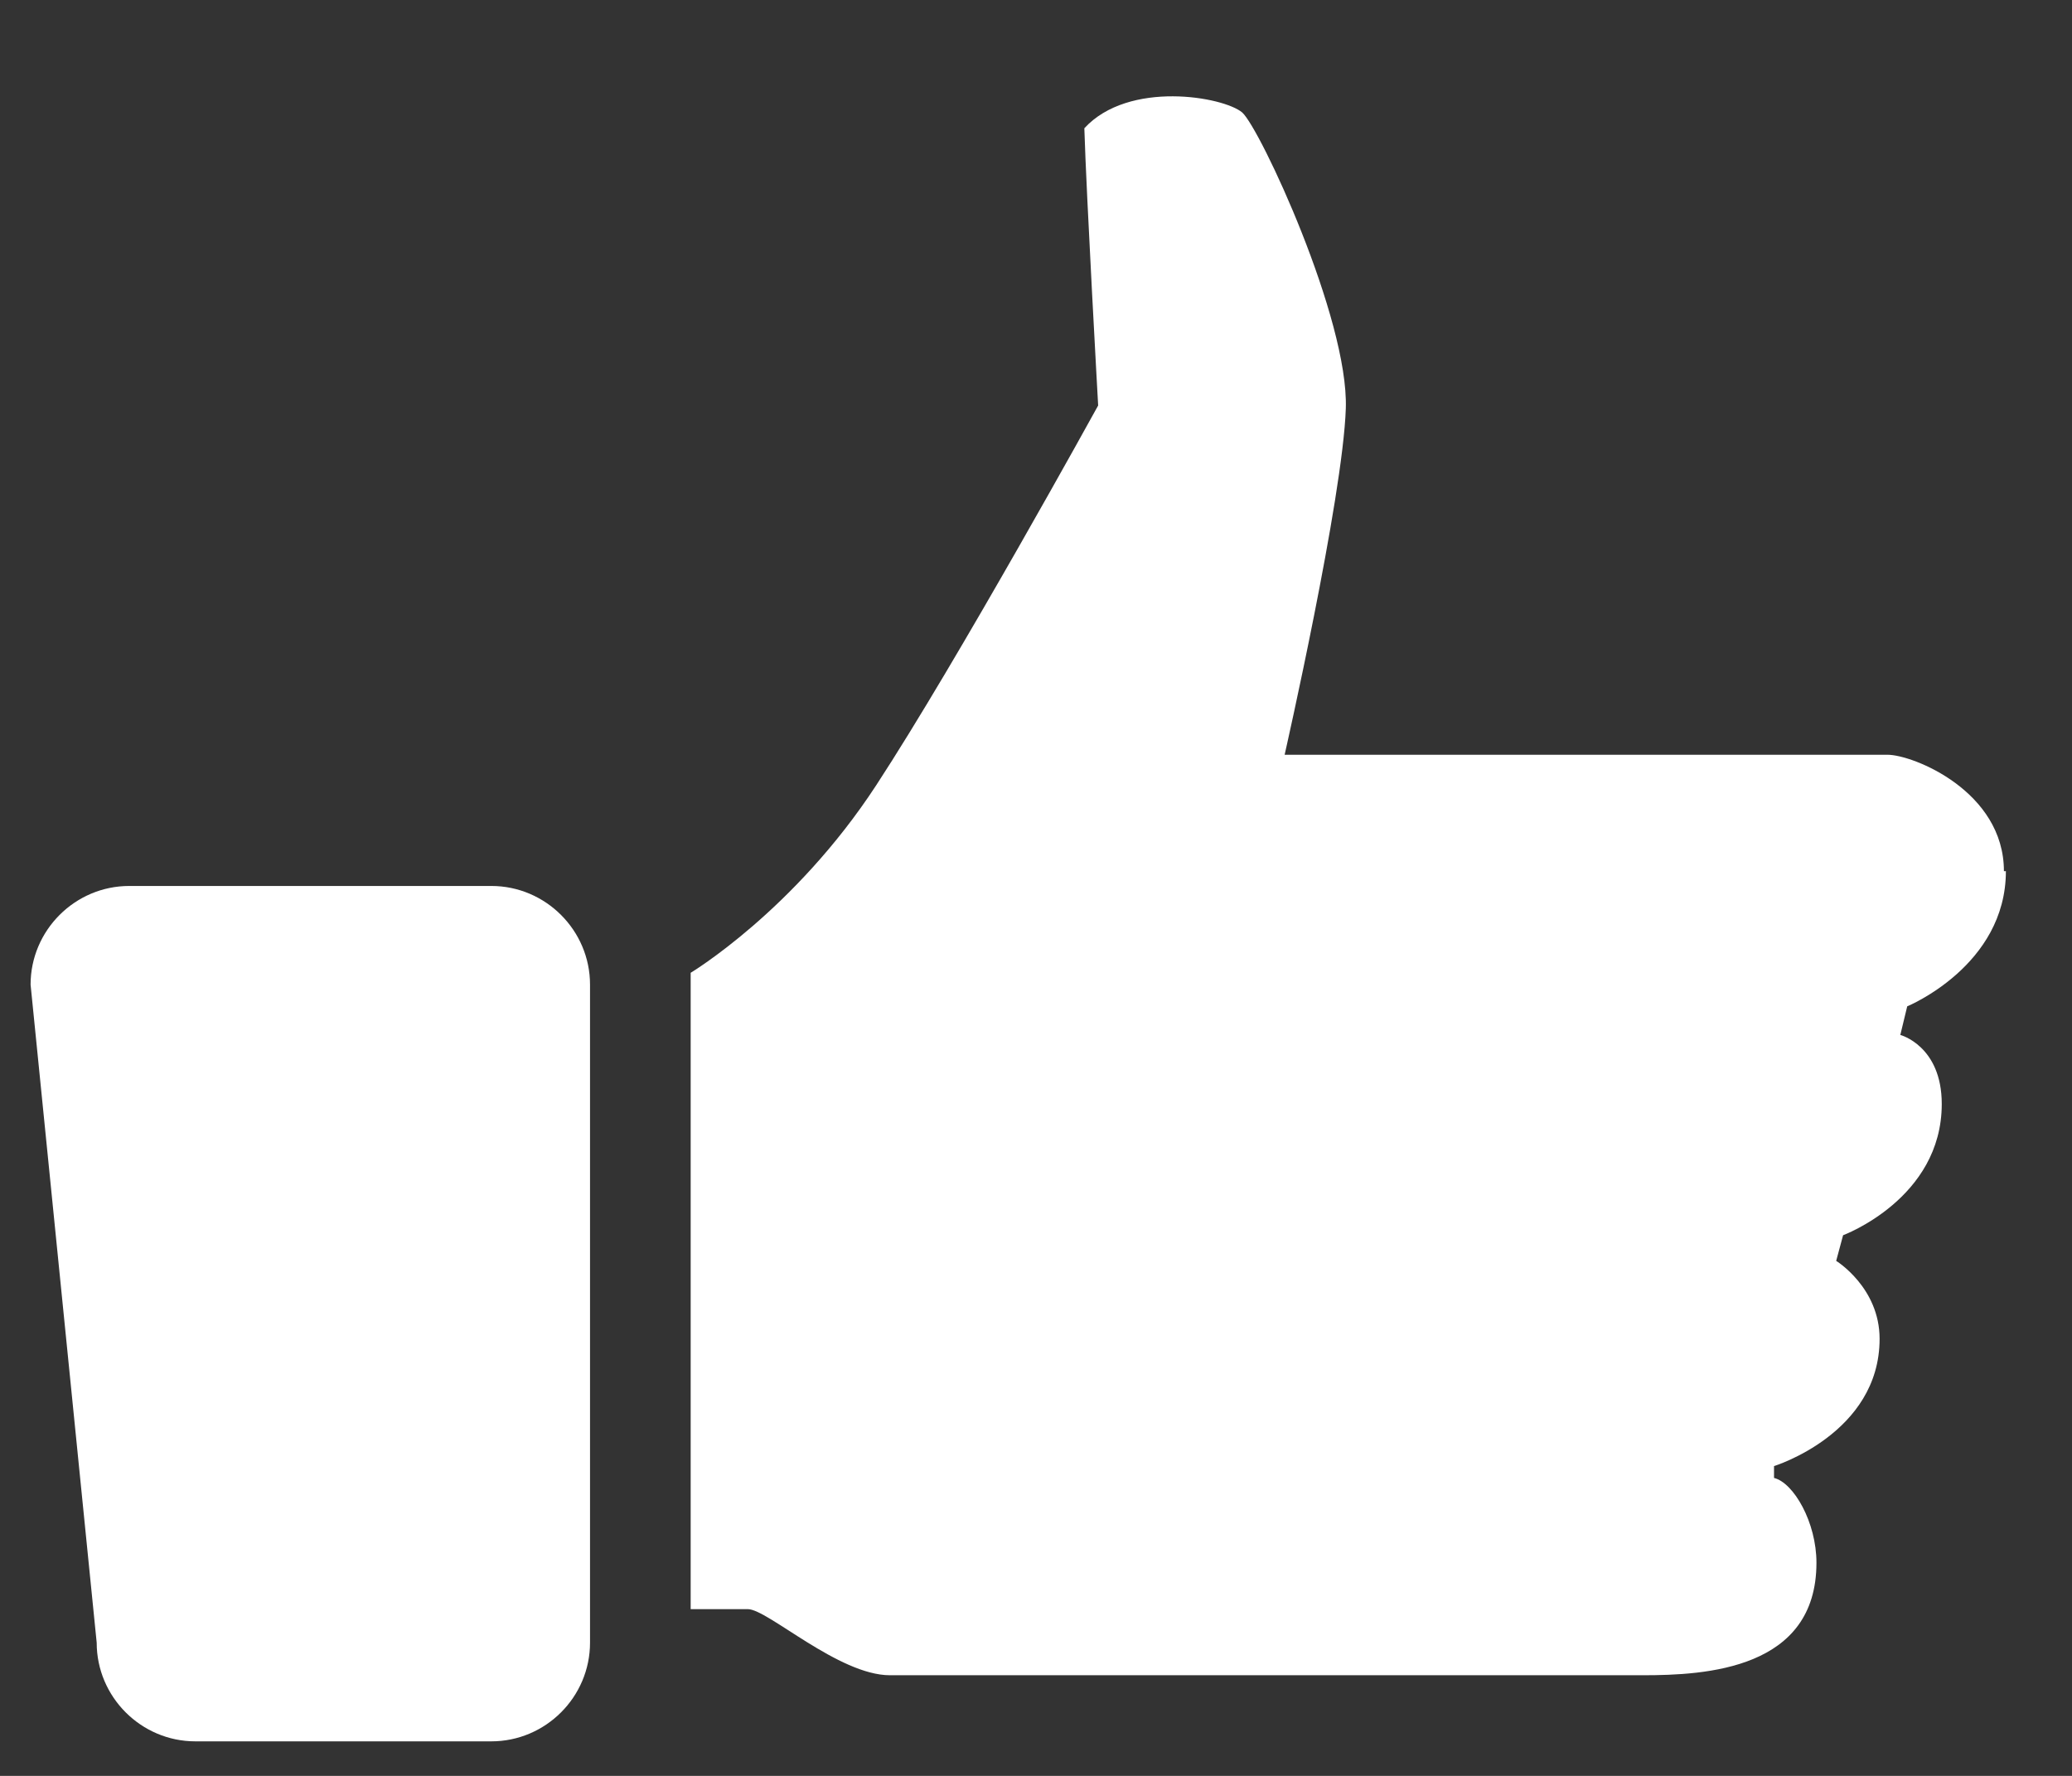 <svg xmlns="http://www.w3.org/2000/svg" viewBox="0 0 21 18" width="21" height="18">
	<rect x="0" y="0" width="21" height="18" fill="#333333" stroke="none"/>
	<style>
		tspan { white-space:pre }
		.shp0 { fill: #ffffff } 
	</style>
	<g id="screenshot img">
		<g id="inner post">
			<g id="post info">
				<g id="social btns">
					<g id="facebook">
						<path id="icon" class="shp0" d="M20.31,8.83c0,-0.81 -0.92,-1.18 -1.18,-1.18c-0.26,0 -6.11,0 -6.11,0c0,0 0.59,-2.6 0.62,-3.51c0.03,-0.91 -0.87,-2.84 -1.05,-3c-0.19,-0.16 -1.15,-0.33 -1.6,0.16c0.02,0.67 0.14,2.81 0.14,2.81c0,0 -1.42,2.58 -2.25,3.85c-0.83,1.27 -1.88,1.9 -1.88,1.9v6.45c0,0 0.38,0 0.58,0c0.2,0 0.92,0.67 1.44,0.67c0.53,0 6.74,0 7.63,0c0.64,0 1.76,-0.06 1.76,-1.14c0,-0.41 -0.23,-0.81 -0.43,-0.86c0,-0.09 0,-0.12 0,-0.12c0,0 1.07,-0.33 1.07,-1.29c0,-0.52 -0.44,-0.79 -0.44,-0.79l0.07,-0.26c0,0 1,-0.37 1,-1.33c0,-0.59 -0.42,-0.7 -0.42,-0.7l0.07,-0.29c0,0 1,-0.41 1,-1.37zM4.98,8.98h-3.67c-0.55,0 -1,0.45 -1,1l0.67,6.67c0,0.55 0.45,1 1,1h3c0.55,0 1,-0.45 1,-1v-6.67c0,-0.55 -0.45,-1 -1,-1z" />
					</g>
				</g>
			</g>
		</g>
	</g>
</svg>